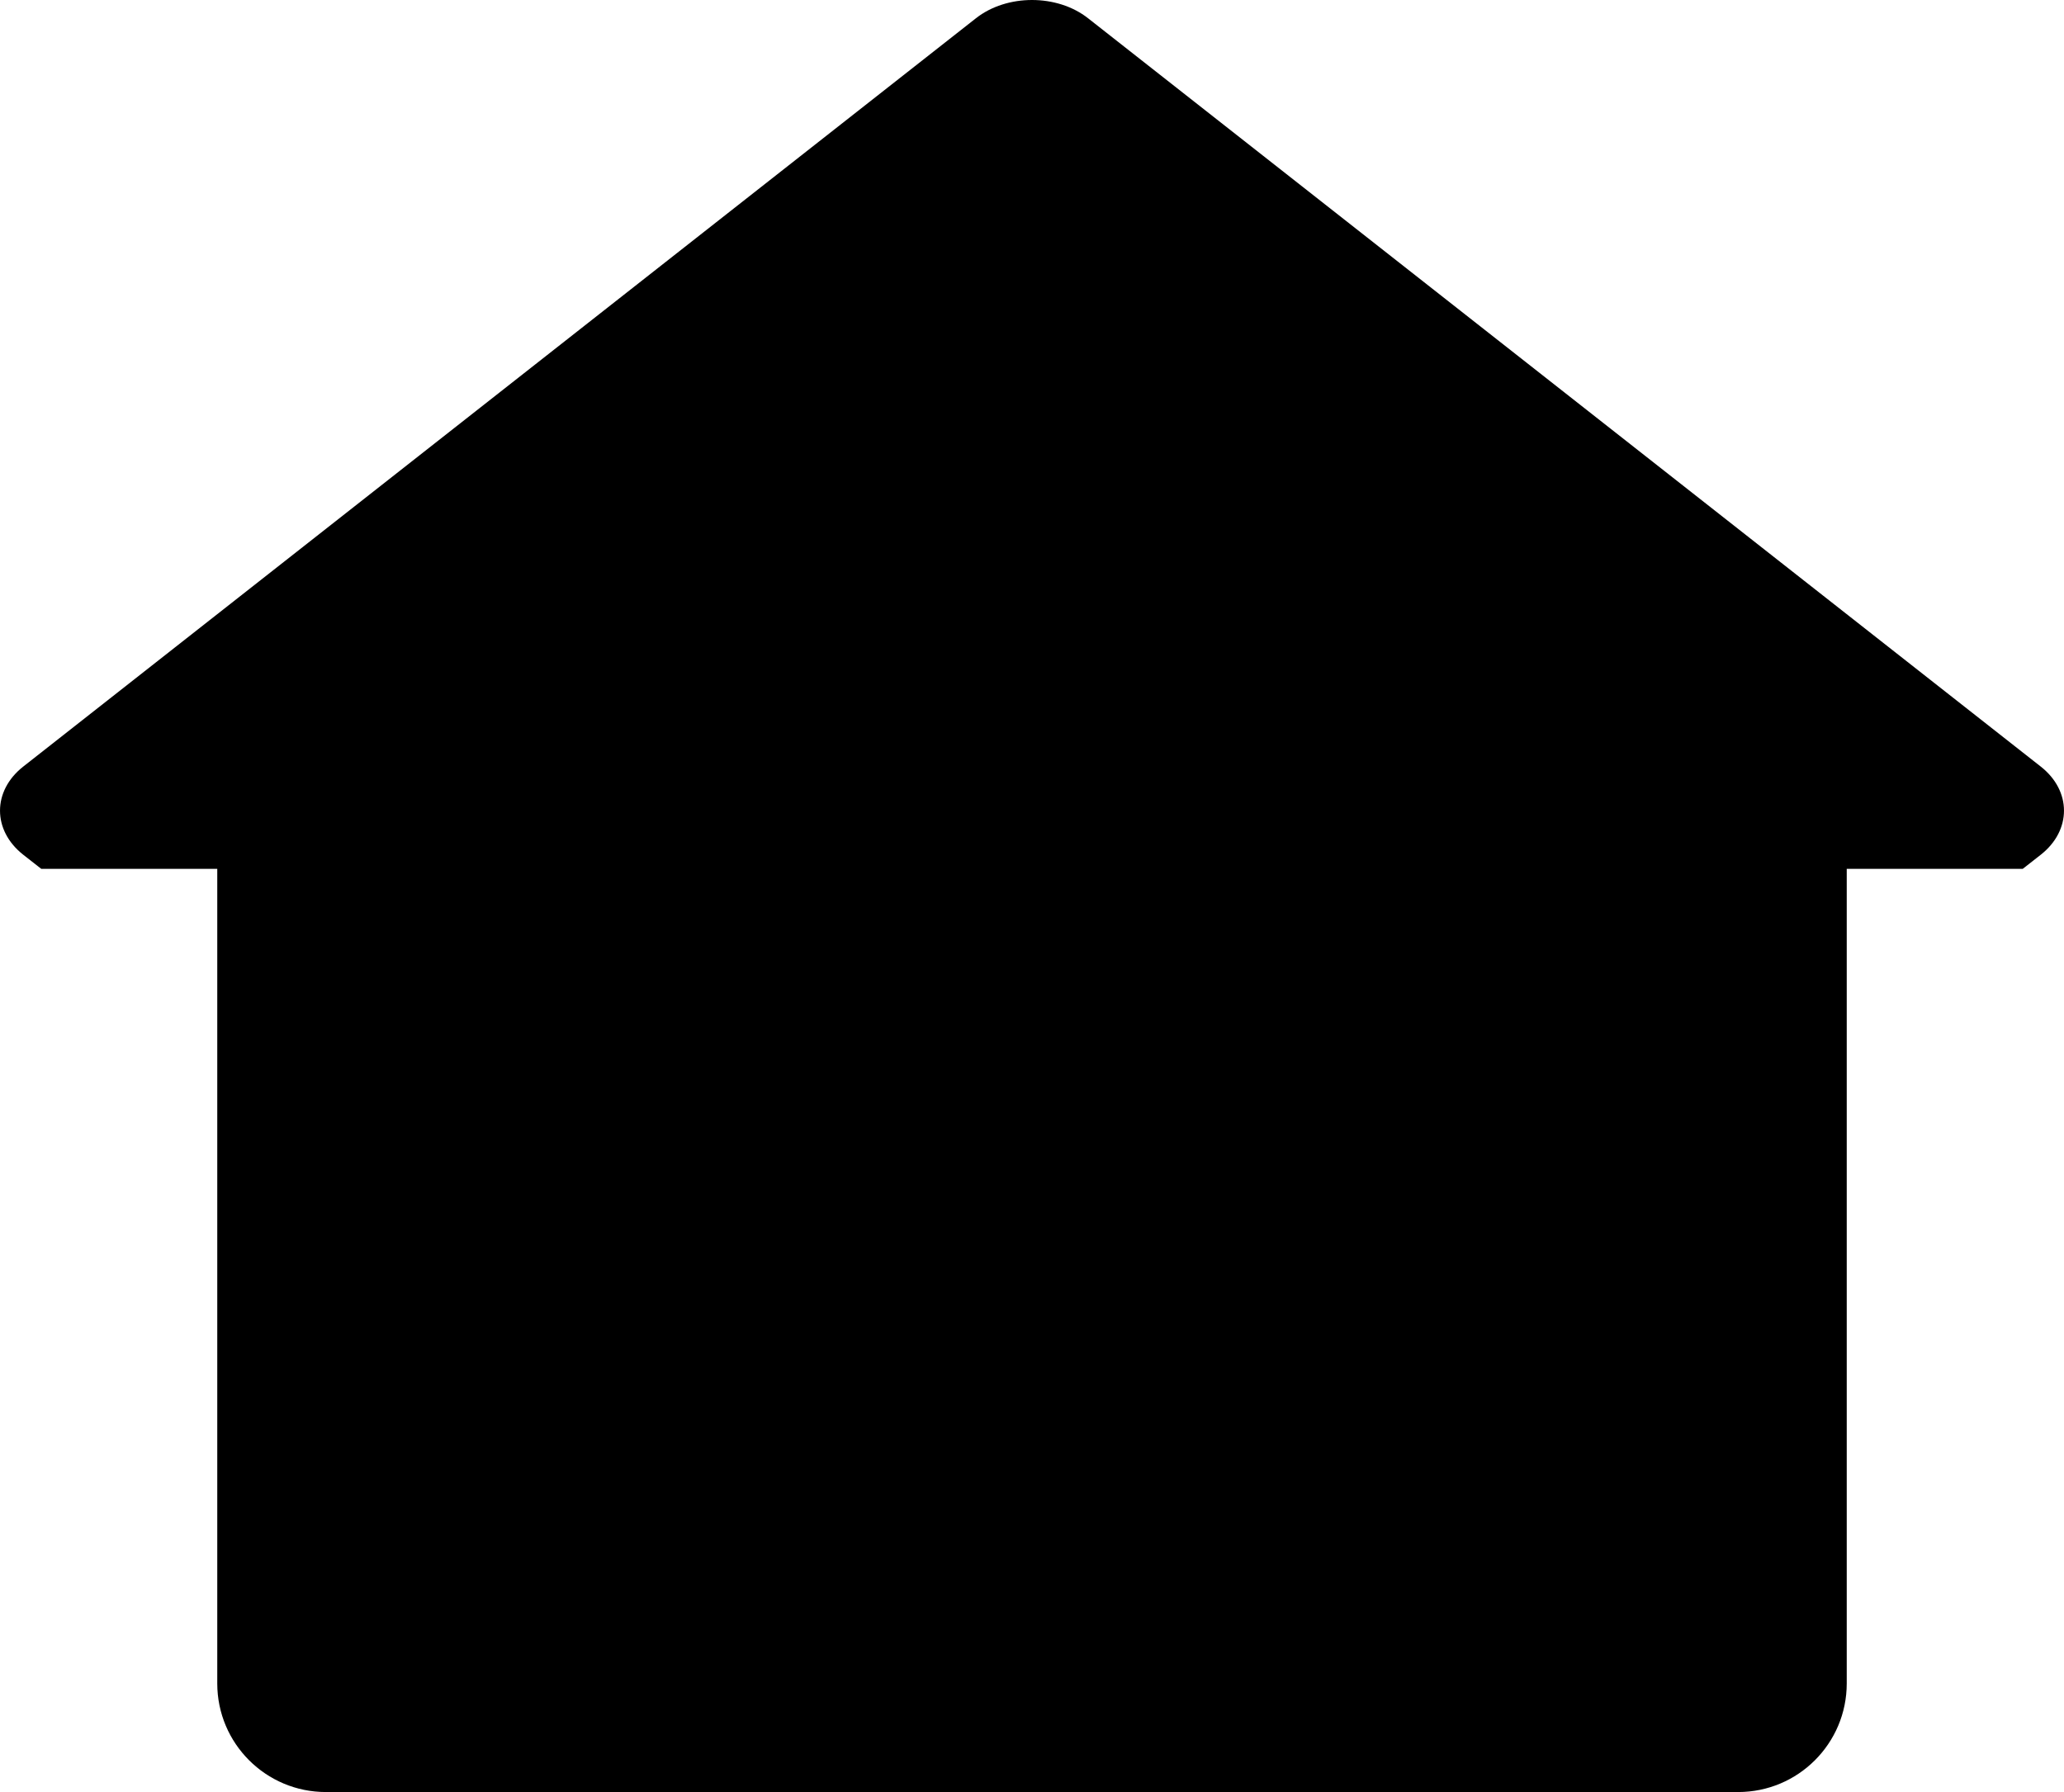 <svg width="38" height="33" viewBox="0 0 38 33" fill="none" xmlns="http://www.w3.org/2000/svg">
<path d="M37.573 15.739L37.24 16H34V31C34 32.105 33.105 33 32 33H6C4.895 33 4 32.105 4 31V16H0.76L0.427 15.739C-0.142 15.291 -0.142 14.565 0.427 14.117L17.968 0.336C18.538 -0.112 19.462 -0.112 20.032 0.336L37.573 14.117C38.142 14.565 38.142 15.291 37.573 15.739Z" fill="black"/>
</svg>
